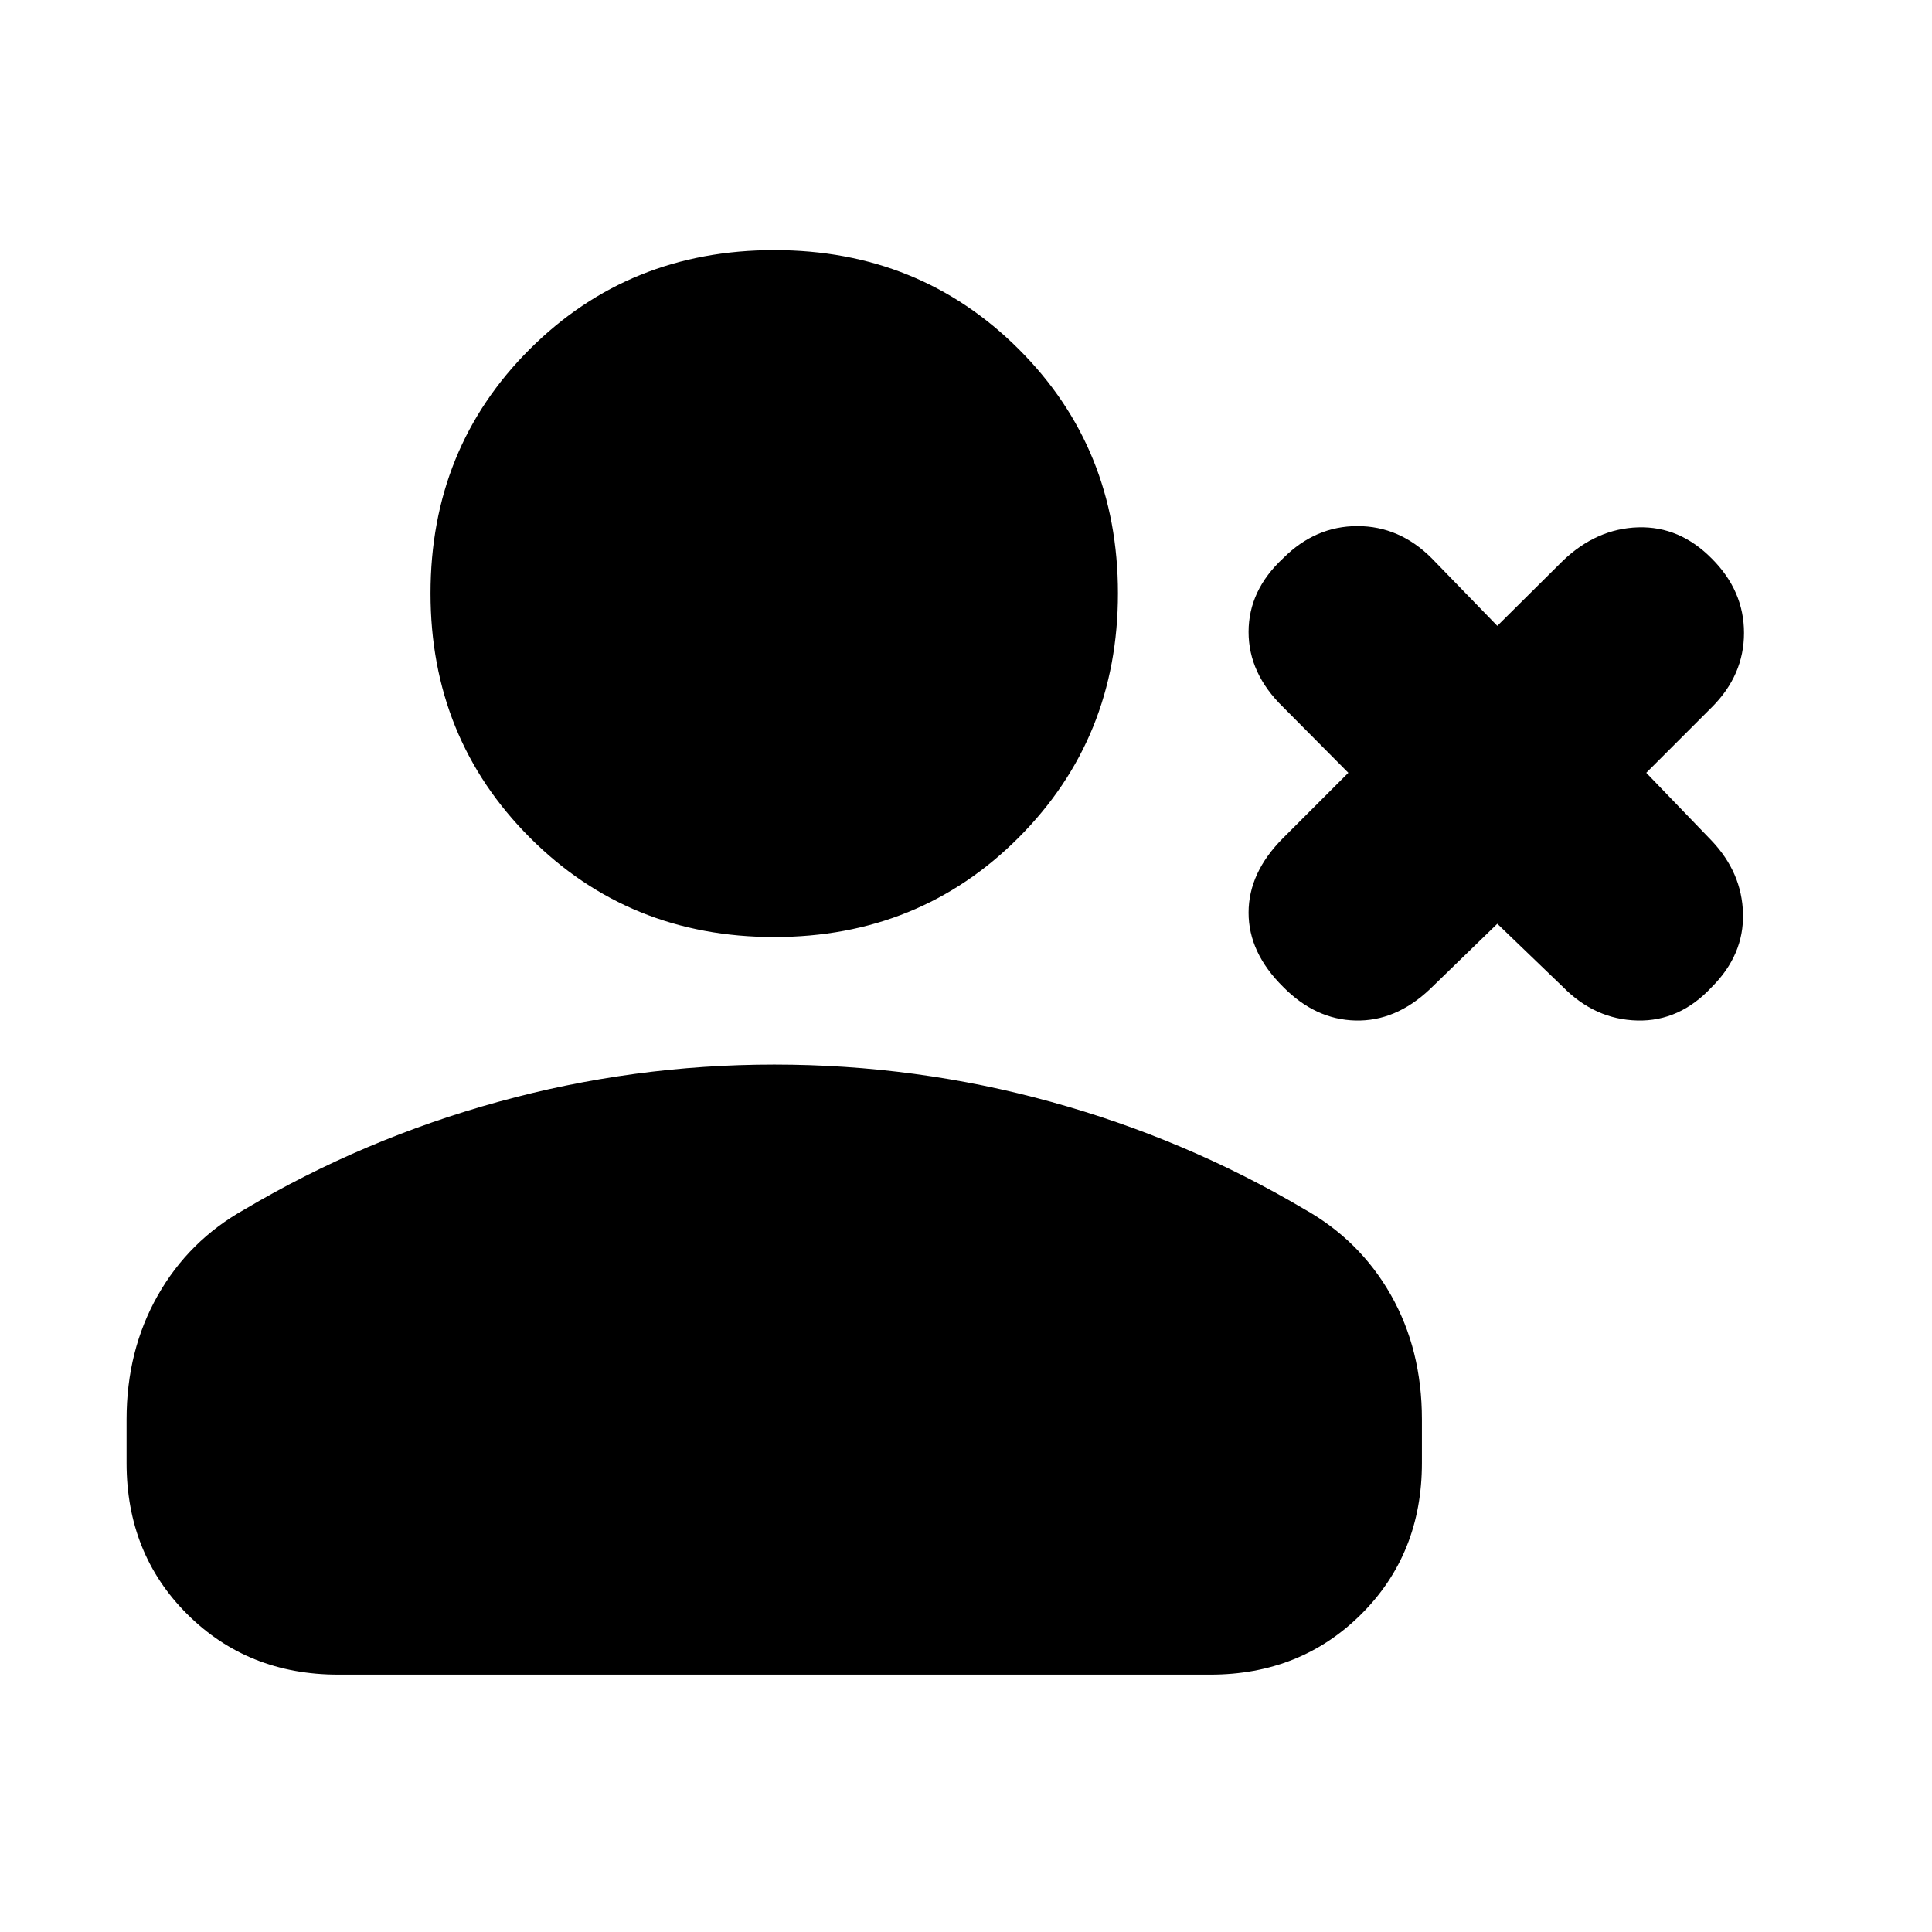 <svg xmlns="http://www.w3.org/2000/svg" height="20" viewBox="0 -960 960 960" width="20"><path d="m744-500.98-33.61 32.61q-16.96 15.96-36.89 15.46t-35.89-16.7q-17.2-16.96-17.2-36.89t17.2-37.13L669.98-576l-32.37-32.61q-17.2-16.72-17.2-37.39t17.2-36.63q15.96-15.96 36.89-15.96t36.89 15.96L744-649.02l32.61-32.37q16.72-15.96 37.39-16.58 20.67-.62 36.63 15.58 15.96 15.96 15.96 36.89t-15.96 36.89L818.02-576l32.37 33.61q15.2 15.96 15.7 36.39t-15.46 36.39q-15.96 17.2-37.01 16.7-21.05-.5-37.01-16.7L744-500.98Zm-359.28 6.59q-72.15 0-121.47-49.44-49.32-49.43-49.32-121.34 0-72.16 49.32-121.35 49.32-49.2 121.47-49.2t121.46 49.2q49.32 49.19 49.32 121.35 0 71.91-49.32 121.34-49.31 49.44-121.46 49.44ZM62.89-233.07v-21.65q0-34.19 15.46-61.51 15.45-27.31 43.13-42.79 59-35 126.12-53.5t137.12-18.5q70.48 0 137.48 18.5 67 18.5 125.76 53.26 27.67 15.48 43.13 42.67 15.45 27.2 15.45 61.87v21.65q0 45.11-30.15 75.15-30.15 30.03-75.02 30.03h-433.3q-44.87 0-75.03-30.03-30.15-30.04-30.15-75.15Z"/></svg>